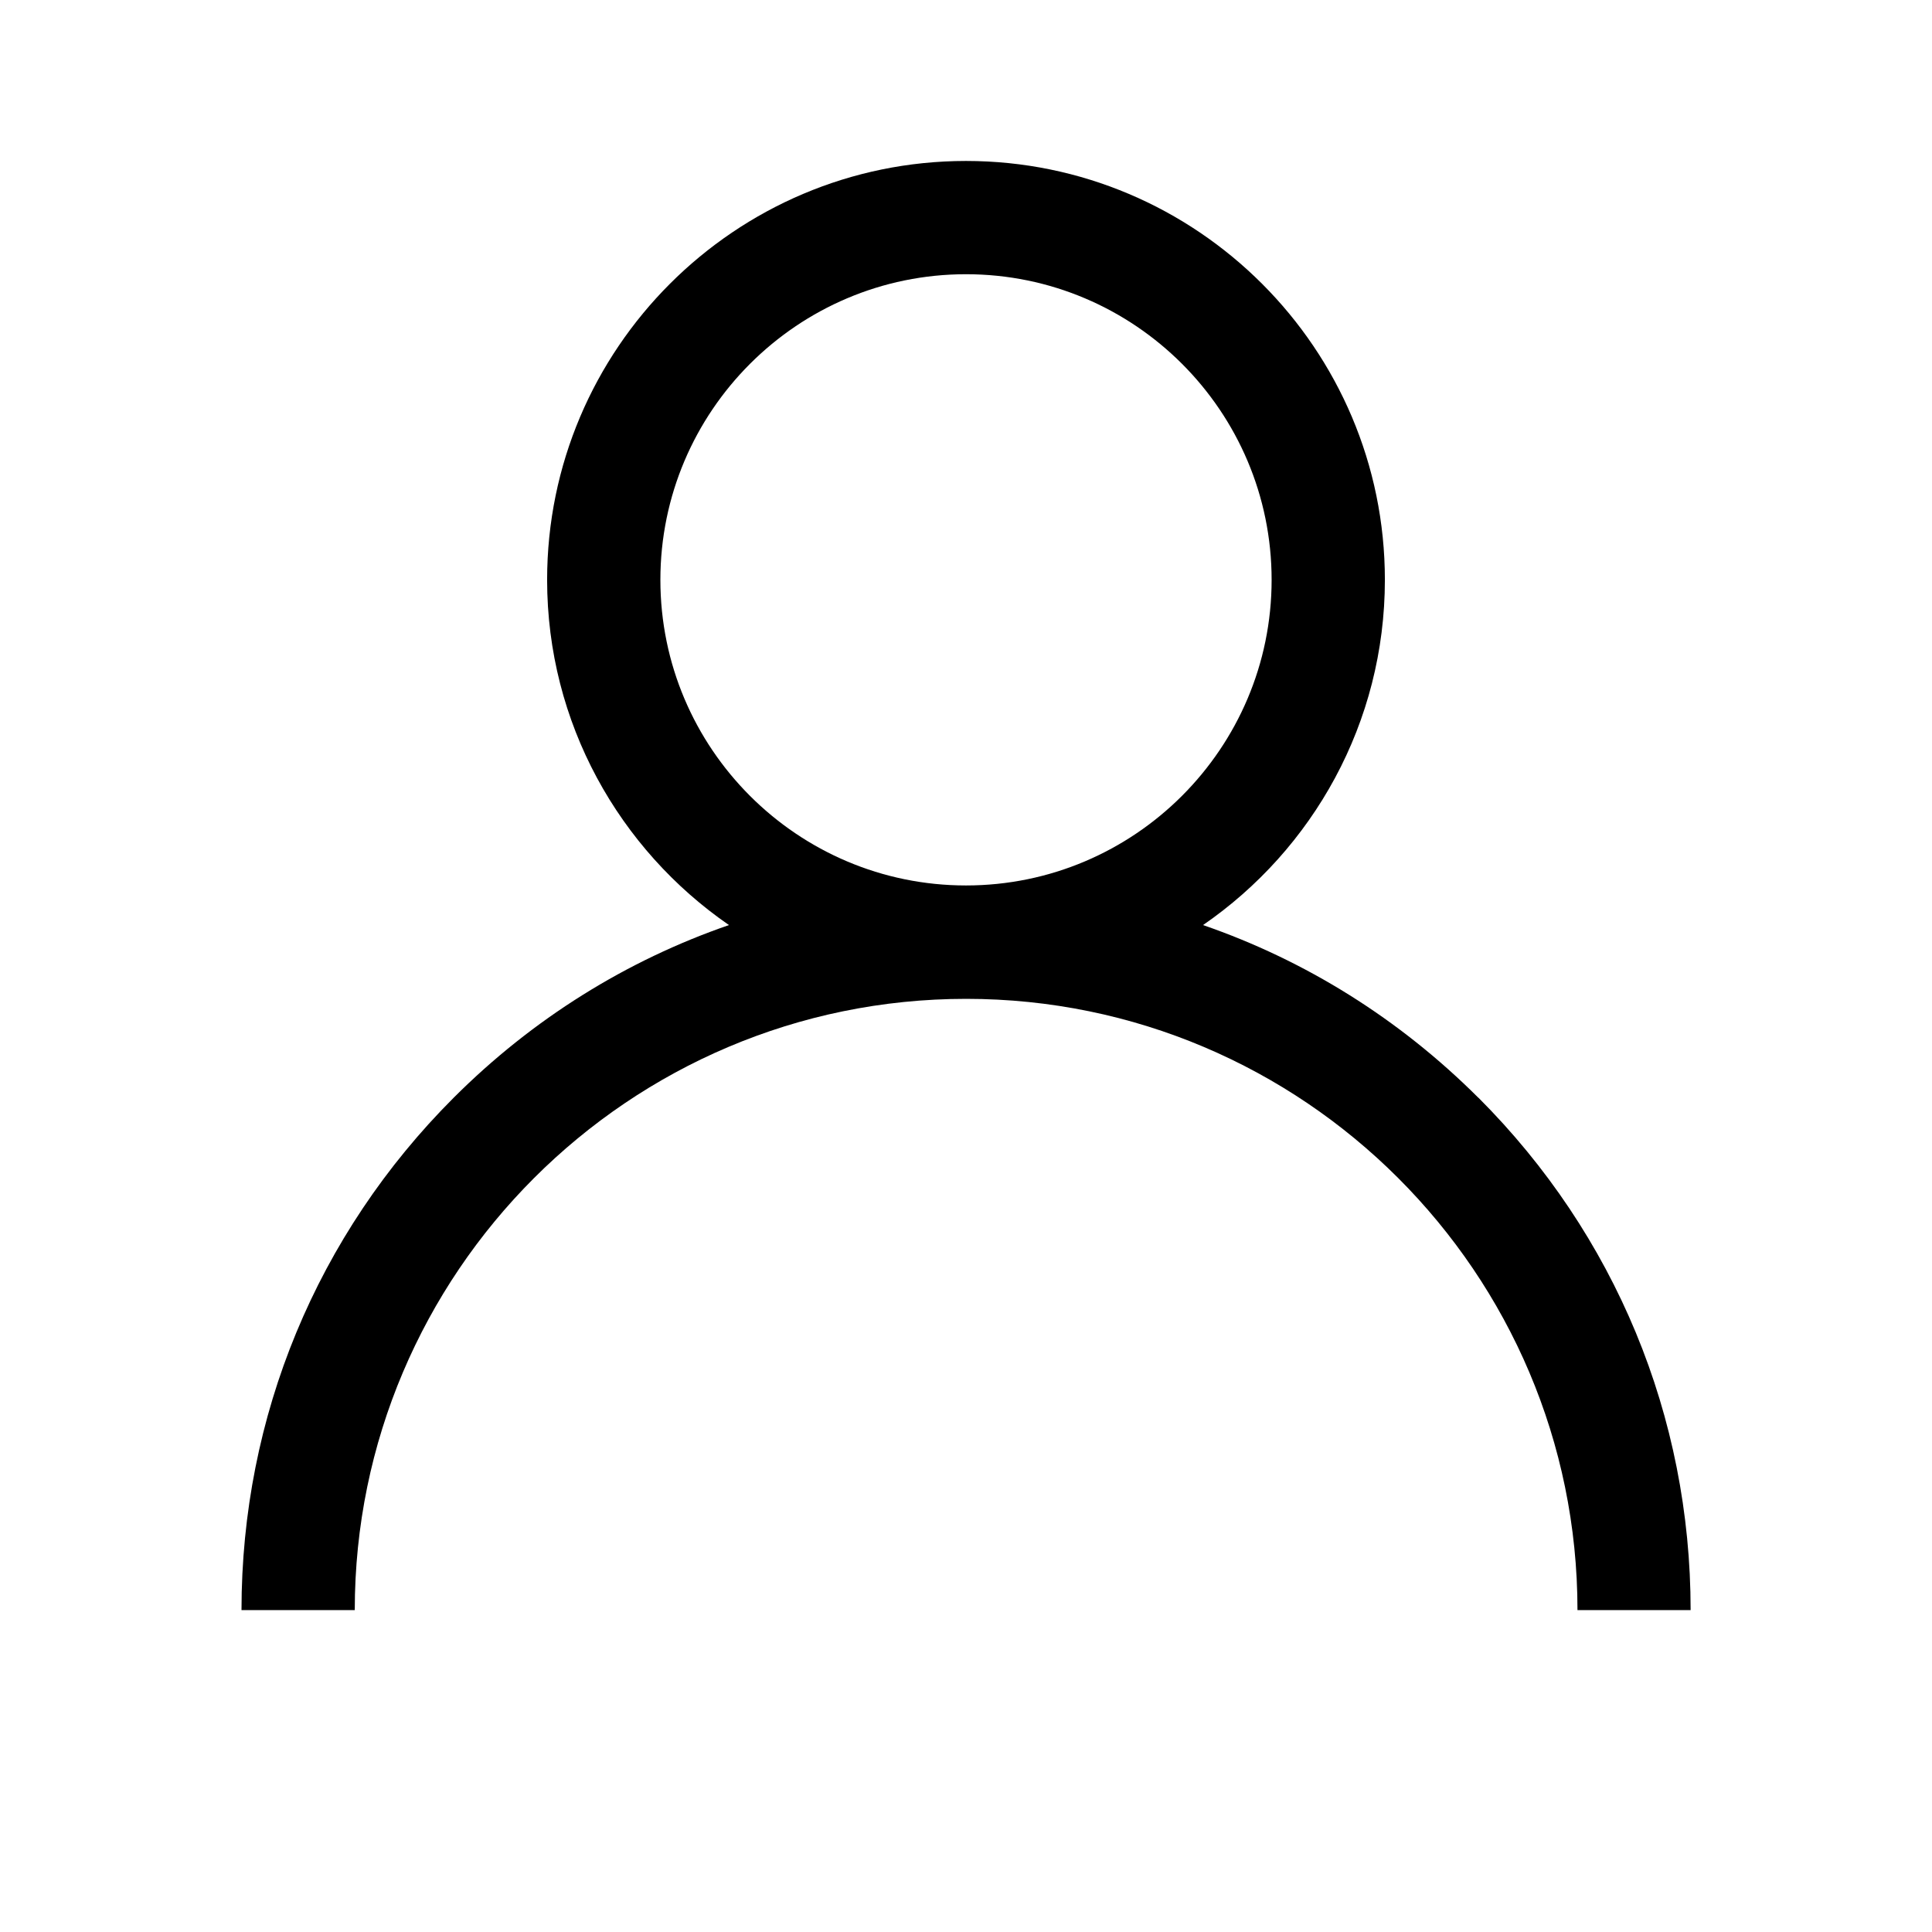 <!-- Generated by IcoMoon.io -->
<svg version="1.1" xmlns="http://www.w3.org/2000/svg" width="16" height="16" viewBox="0 0 16 16">
<title>app_user</title>
<path d="M12.243 9.091c-0.654-0.653-1.431-1.137-2.28-1.43 0.909-0.626 1.506-1.674 1.506-2.859 0-1.913-1.556-3.469-3.469-3.469s-3.469 1.556-3.469 3.469c0 1.185 0.597 2.232 1.506 2.859-0.849 0.293-1.627 0.777-2.28 1.43-1.133 1.133-1.757 2.64-1.757 4.243h0.938c0-2.791 2.271-5.062 5.063-5.062s5.063 2.271 5.063 5.062h0.937c0-1.603-0.624-3.109-1.757-4.243zM8 7.333c-1.396 0-2.531-1.135-2.531-2.531s1.136-2.531 2.531-2.531c1.396 0 2.531 1.135 2.531 2.531s-1.136 2.531-2.531 2.531z"></path>
</svg>
